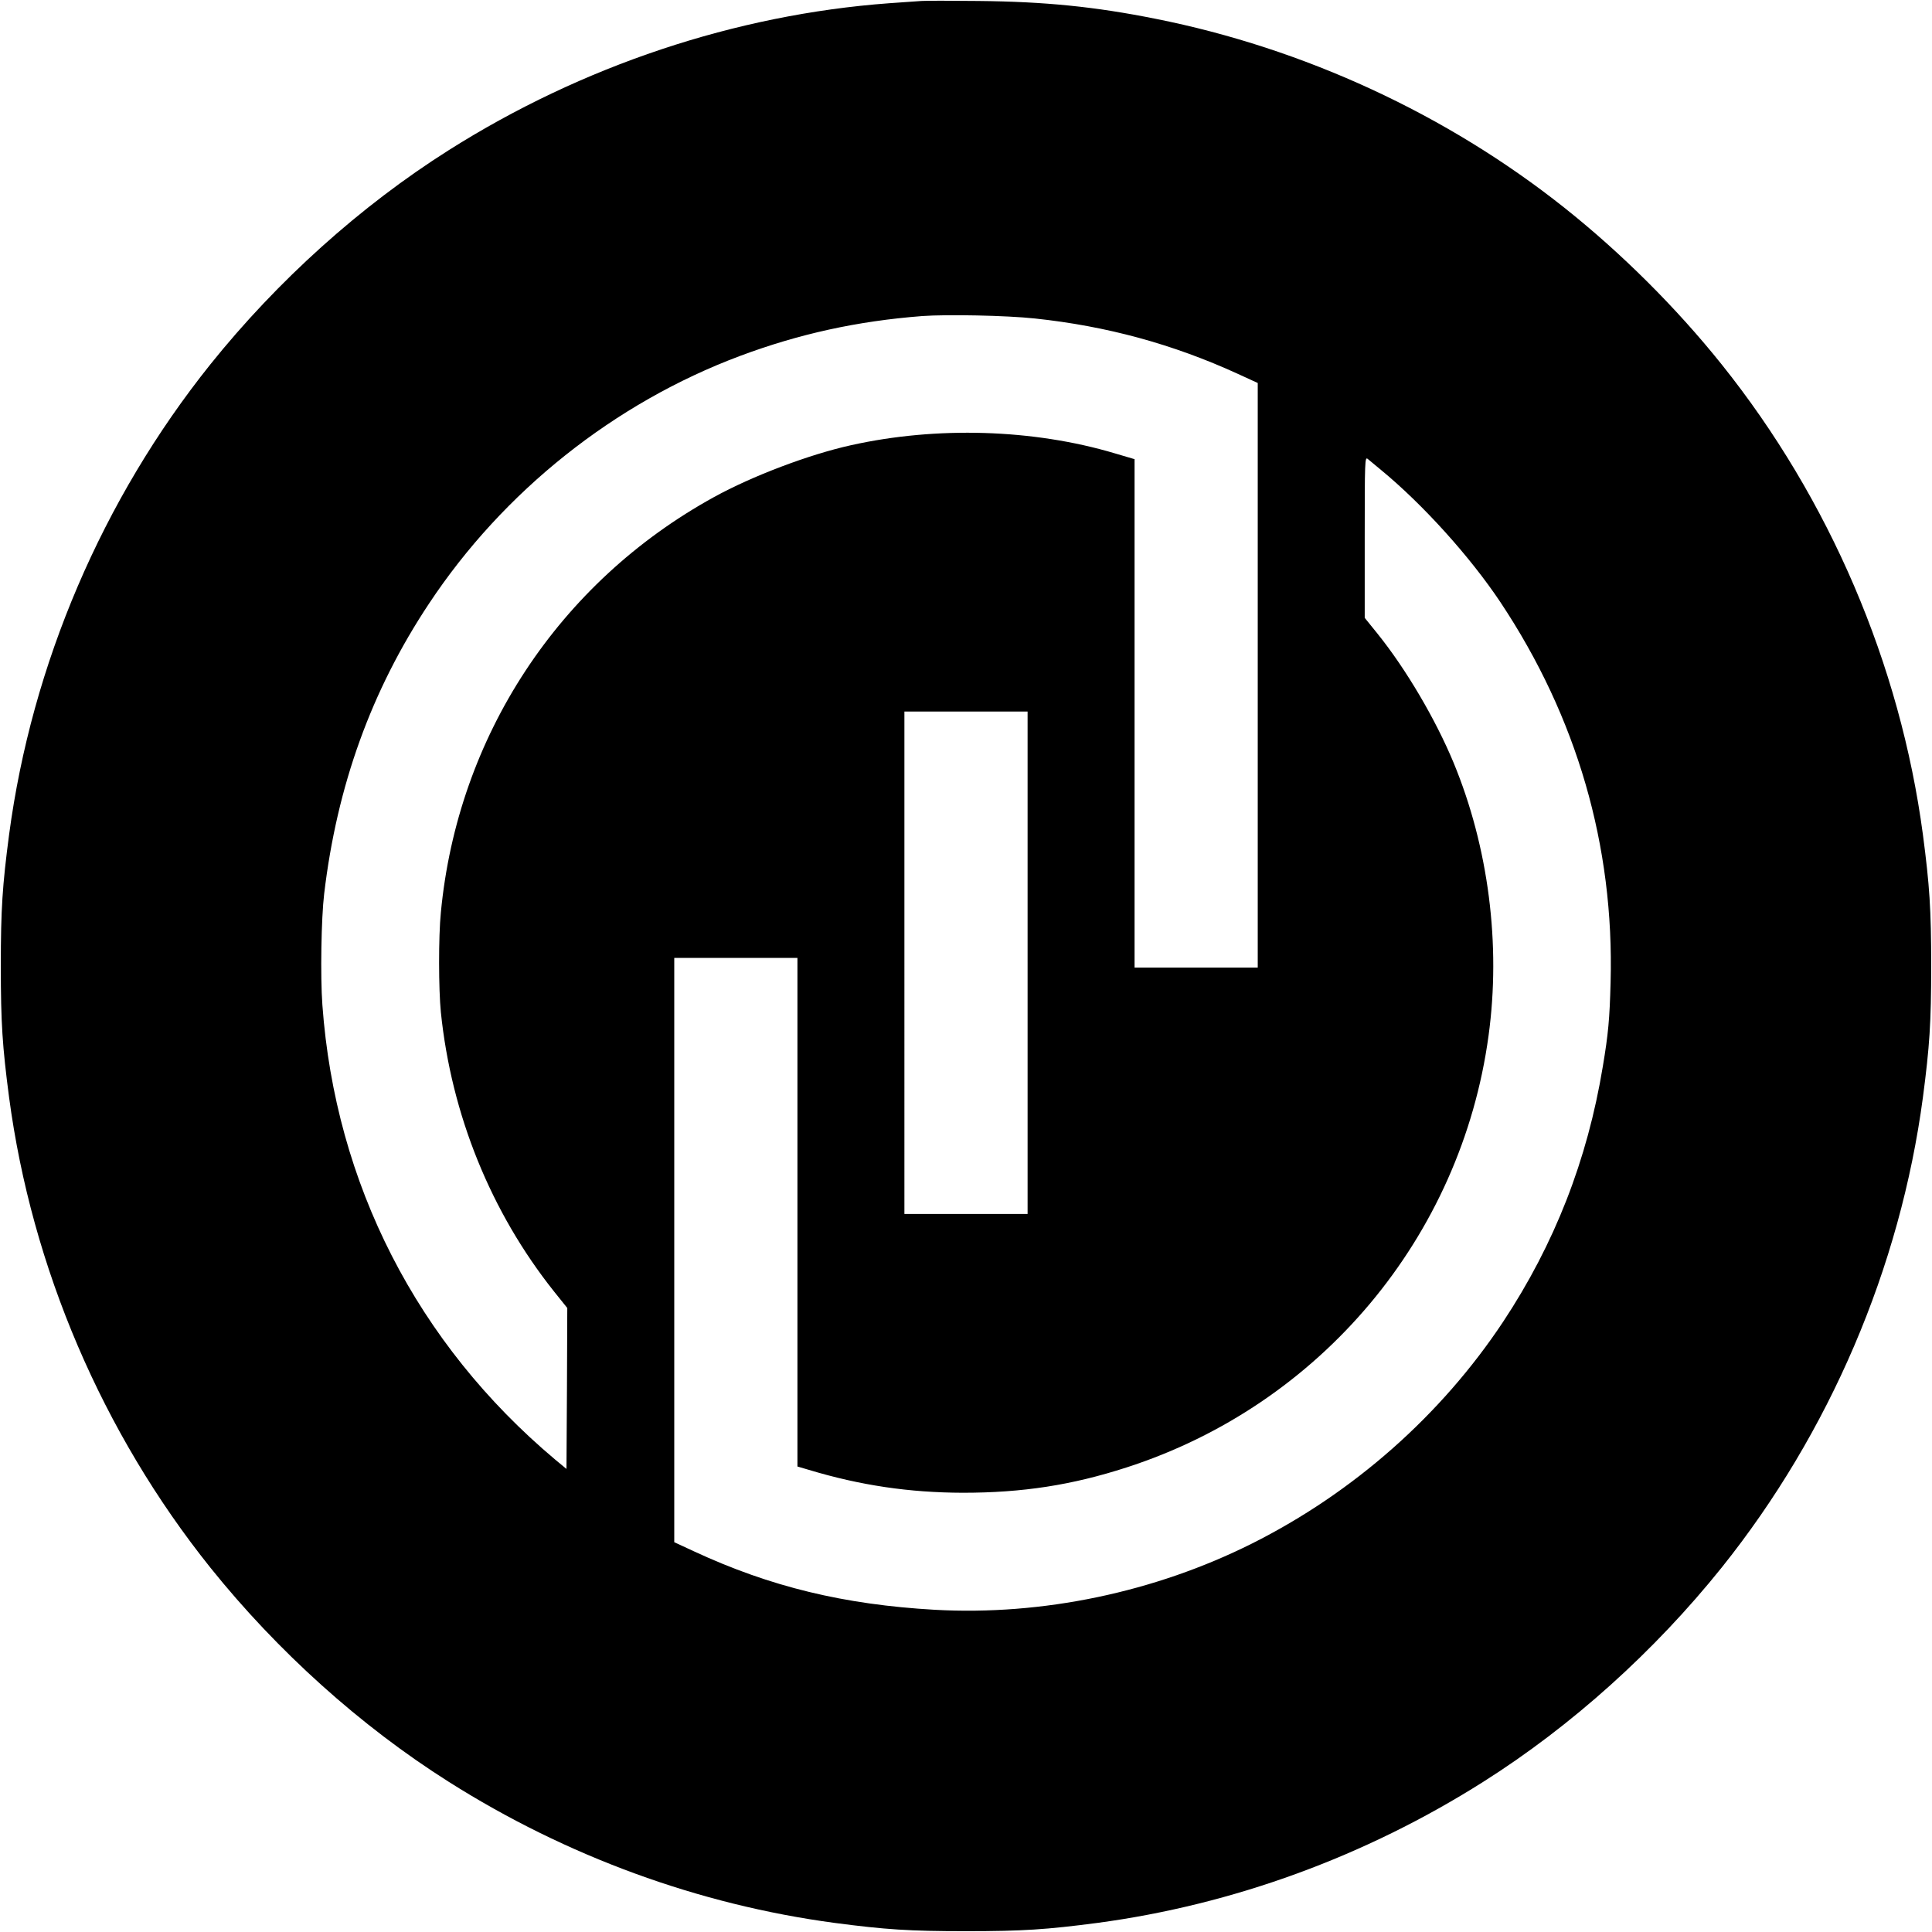 <svg xmlns="http://www.w3.org/2000/svg" width="1589.333" height="1589.333" version="1.0" viewBox="0 0 1192 1192"><path d="M568.5.6c-2.7.2-11.7.8-20 1.4-94.6 7-189.4 38.6-271.7 90.7-54.4 34.4-105.6 80.5-147 132.1C63.2 308 19.6 409.9 5.6 515 1.5 546.3.5 560.8.5 596s1 49.7 5.1 81c14 105.1 57.6 207 124.2 290.2 41.4 51.6 92.6 97.7 147 132.1 72.8 46.1 154.5 75.9 238.2 87.1 31.3 4.1 45.8 5.1 81 5.1s49.7-1 81-5.1c83.7-11.2 165.4-41 238.2-87.1 54.4-34.4 105.6-80.5 147-132.1 66.6-83.2 110.2-185.1 124.2-290.2 4.1-31.3 5.1-45.8 5.1-81s-1-49.7-5.1-81c-14-105.1-57.6-207-124.2-290.2-28.1-35.1-62-68.8-97.1-96.7C892.6 70.5 804.5 29.8 713 11.6 675.5 4.1 644.7 1 603.5.6c-16.5-.2-32.2-.2-35 0zm70 195.9c44.3 4.7 85.1 15.8 125.3 34.2l12.2 5.6V597h-76V283.3l-12.2-3.6c-50.3-15-109.9-16.8-162.8-5-25.8 5.7-60.9 19-84.5 32C344.7 359.4 282.3 454.4 272 563c-1.5 14.9-1.4 47.5 0 61.5 6.5 63.2 30.8 123.3 69.9 172.4L350 807l-.2 49.7-.3 49.6-7-5.8C257.4 829 206.9 730.5 198.9 620c-1.3-17.8-.7-53.4 1.1-68.5 7.9-66.7 29.1-125.5 64.7-179.1 45.9-69.3 114.4-123.8 191.9-152.8C493 206 528.9 198.1 569 195c15.1-1.1 51.9-.4 69.5 1.5zM852 289.9c26 21.4 55 53.6 73.7 81.6 47.2 70.9 70.3 150.4 68 234.5-.6 22.7-1.4 31.7-4.8 52-9.5 57.7-29.8 109.6-61.5 157.5-38.3 57.7-92.3 105.4-154.9 136.8-60.1 30.1-129.4 44.6-195.8 40.9-56-3.2-101.4-14.2-148.4-36l-12.3-5.7V591h76v313.8l6.8 2c32.1 9.7 62.3 14.1 95.2 14.2 36.9 0 67.3-4.7 101-15.6C814.6 866.8 901.5 763.3 918.4 639c7.7-56.2 0-116.3-21.6-168.5-11.1-26.7-29.2-57.5-46.8-79.4l-8-9.9v-49.7c0-47.2.1-49.7 1.8-48.4.9.8 4.6 3.8 8.2 6.8zM634 594v155h-76V439h76v155z"/></svg>